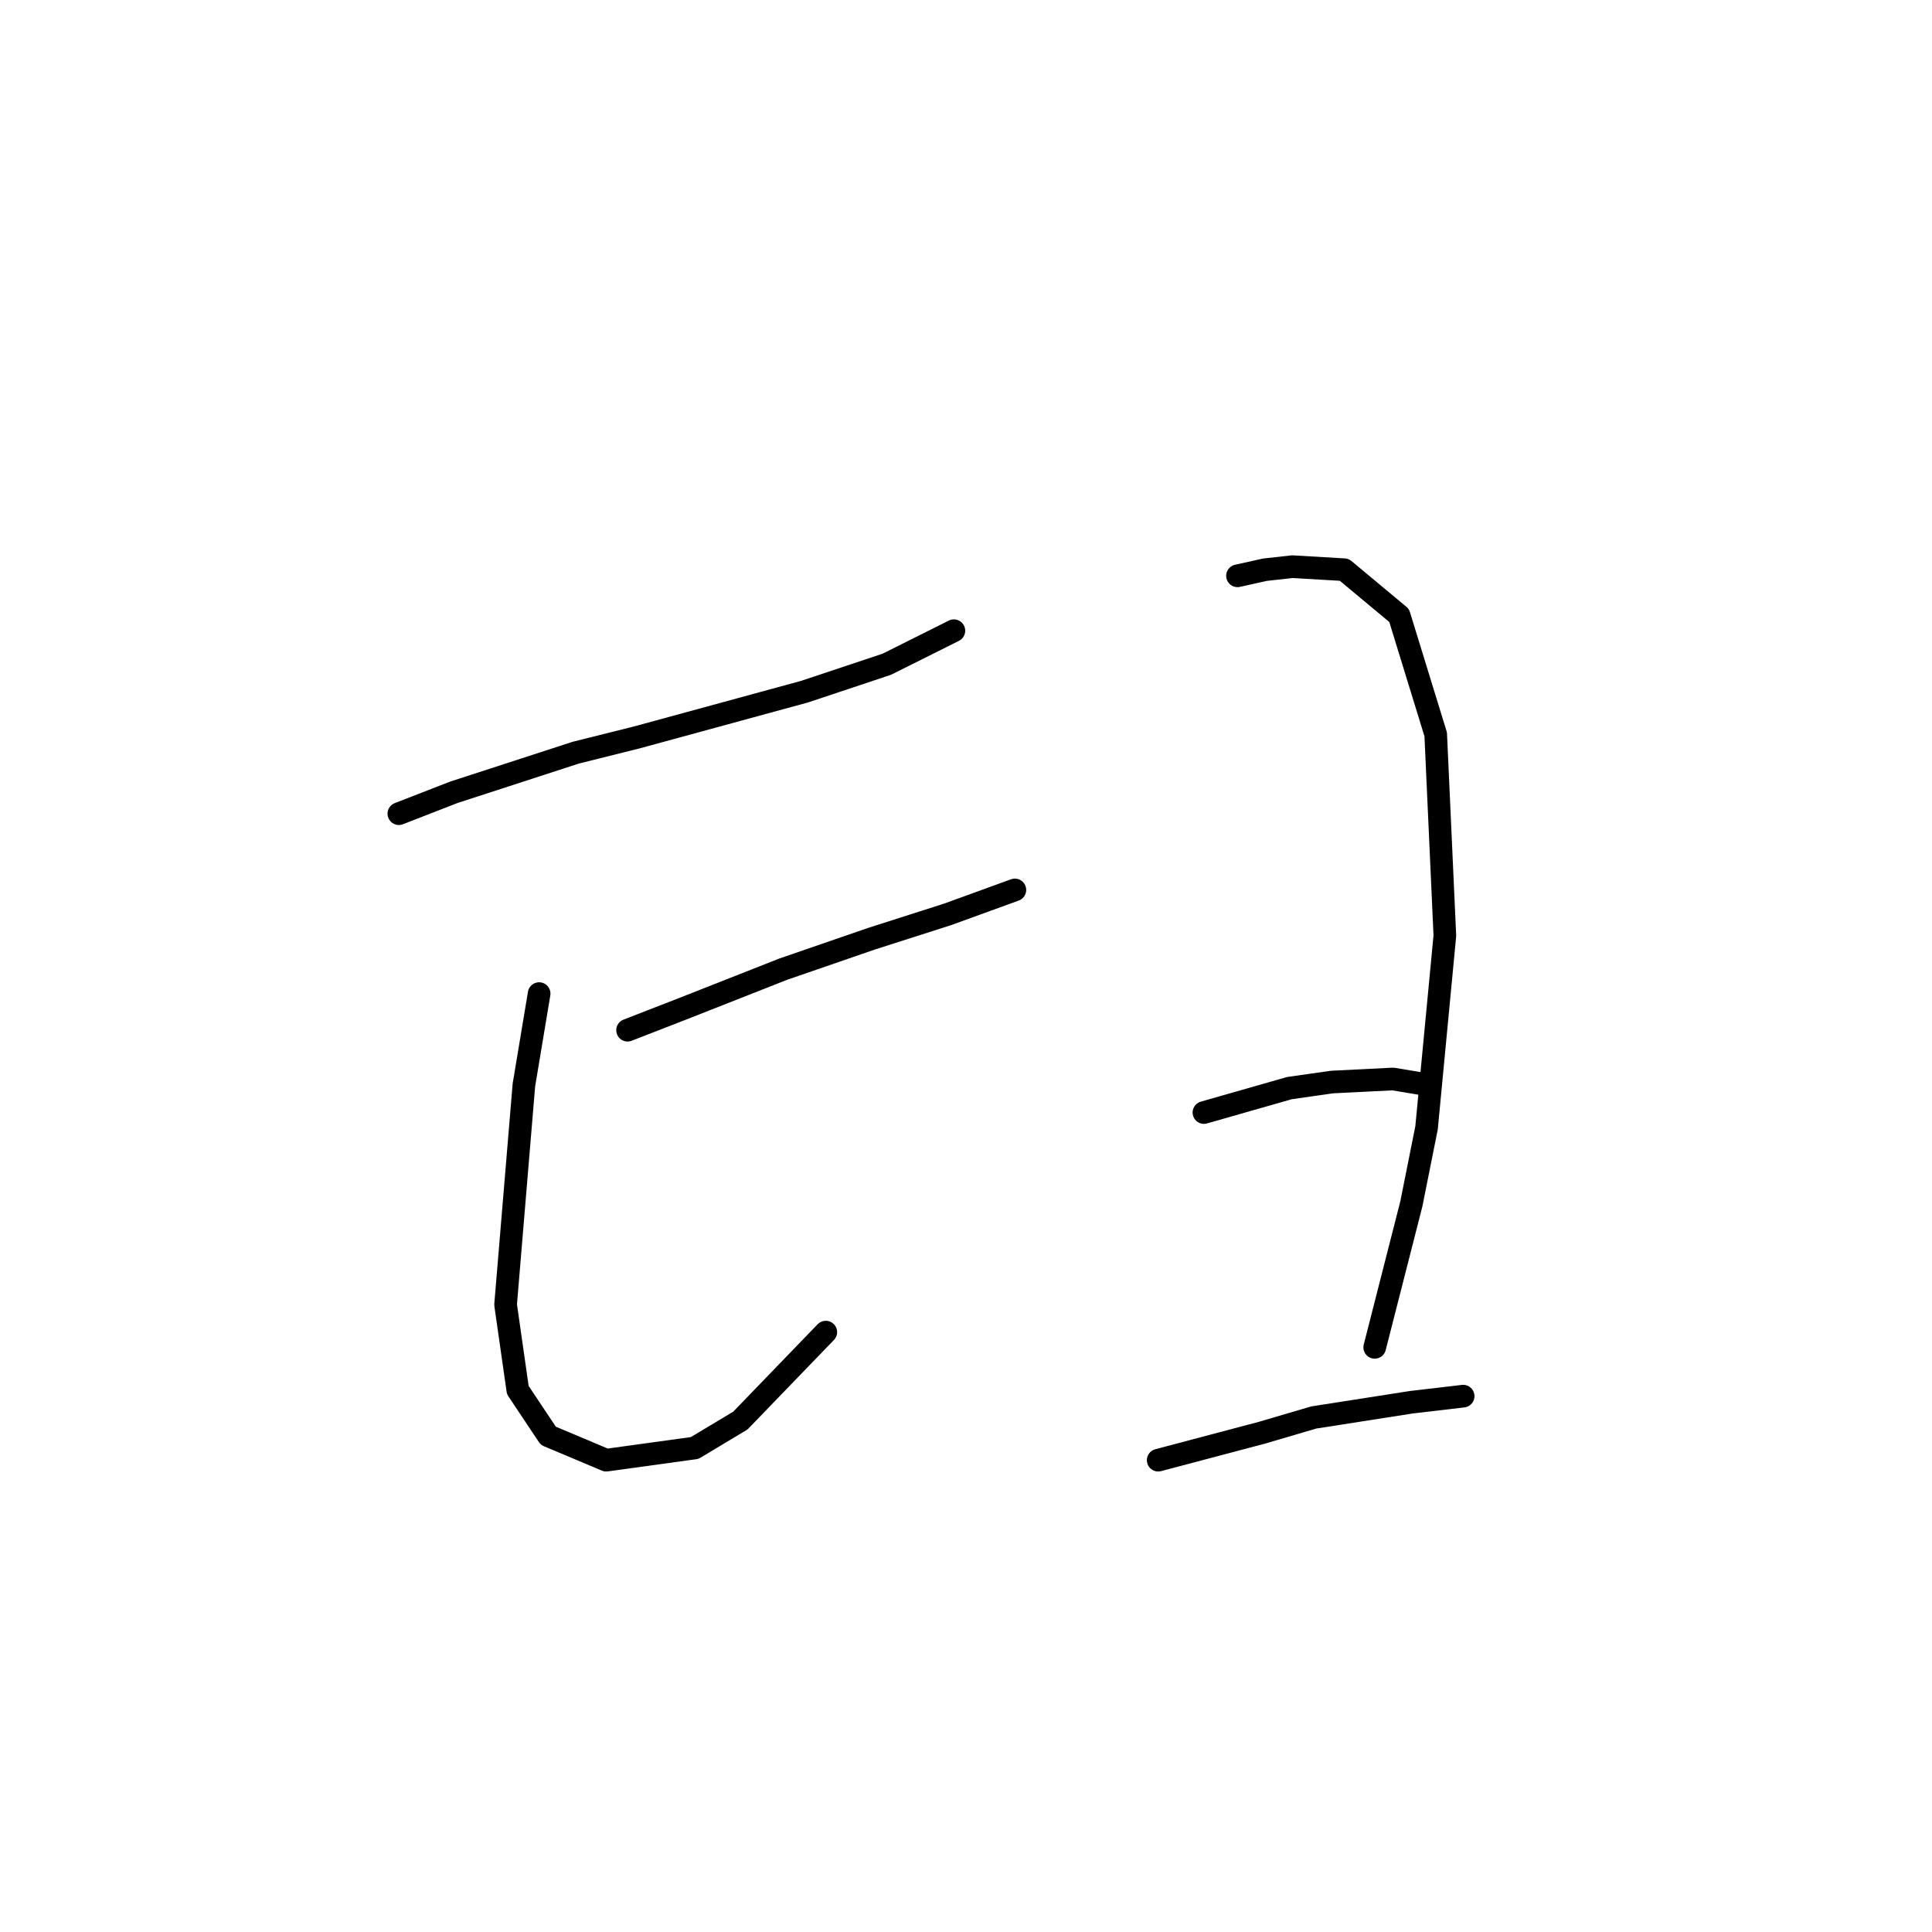 <?xml version="1.0" standalone="no"?>
    <svg width="256" height="256" xmlns="http://www.w3.org/2000/svg" version="1.1">
    <polyline stroke="black" stroke-width="3" stroke-linecap="round" fill="transparent" stroke-linejoin="round" points="52.851 107.817 60.124 104.988 76.287 99.735 84.369 97.715 106.594 91.653 112.655 89.633 117.504 88.017 126.394 83.572 126.394 83.572 " />
        <polyline stroke="black" stroke-width="3" stroke-linecap="round" fill="transparent" stroke-linejoin="round" points="71.438 131.658 69.418 143.78 66.993 172.874 68.61 184.188 72.651 190.25 80.328 193.482 92.047 191.866 98.108 188.229 109.422 176.511 109.422 176.511 " />
        <polyline stroke="black" stroke-width="3" stroke-linecap="round" fill="transparent" stroke-linejoin="round" points="83.157 136.507 90.43 133.678 103.765 128.425 115.483 124.384 125.585 121.151 134.475 117.919 134.475 117.919 " />
        <polyline stroke="black" stroke-width="3" stroke-linecap="round" fill="transparent" stroke-linejoin="round" points="163.973 76.298 167.61 75.49 171.247 75.086 178.116 75.49 185.39 81.551 190.239 97.311 191.451 123.98 189.026 149.437 187.006 159.539 182.157 178.531 182.157 178.531 " />
        <polyline stroke="black" stroke-width="3" stroke-linecap="round" fill="transparent" stroke-linejoin="round" points="159.528 147.417 165.186 145.801 170.843 144.184 176.5 143.376 184.582 142.972 189.431 143.78 189.431 143.78 " />
        <polyline stroke="black" stroke-width="3" stroke-linecap="round" fill="transparent" stroke-linejoin="round" points="153.467 193.482 167.206 189.845 174.075 187.825 187.006 185.805 193.875 184.997 193.875 184.997 " />
        </svg>
